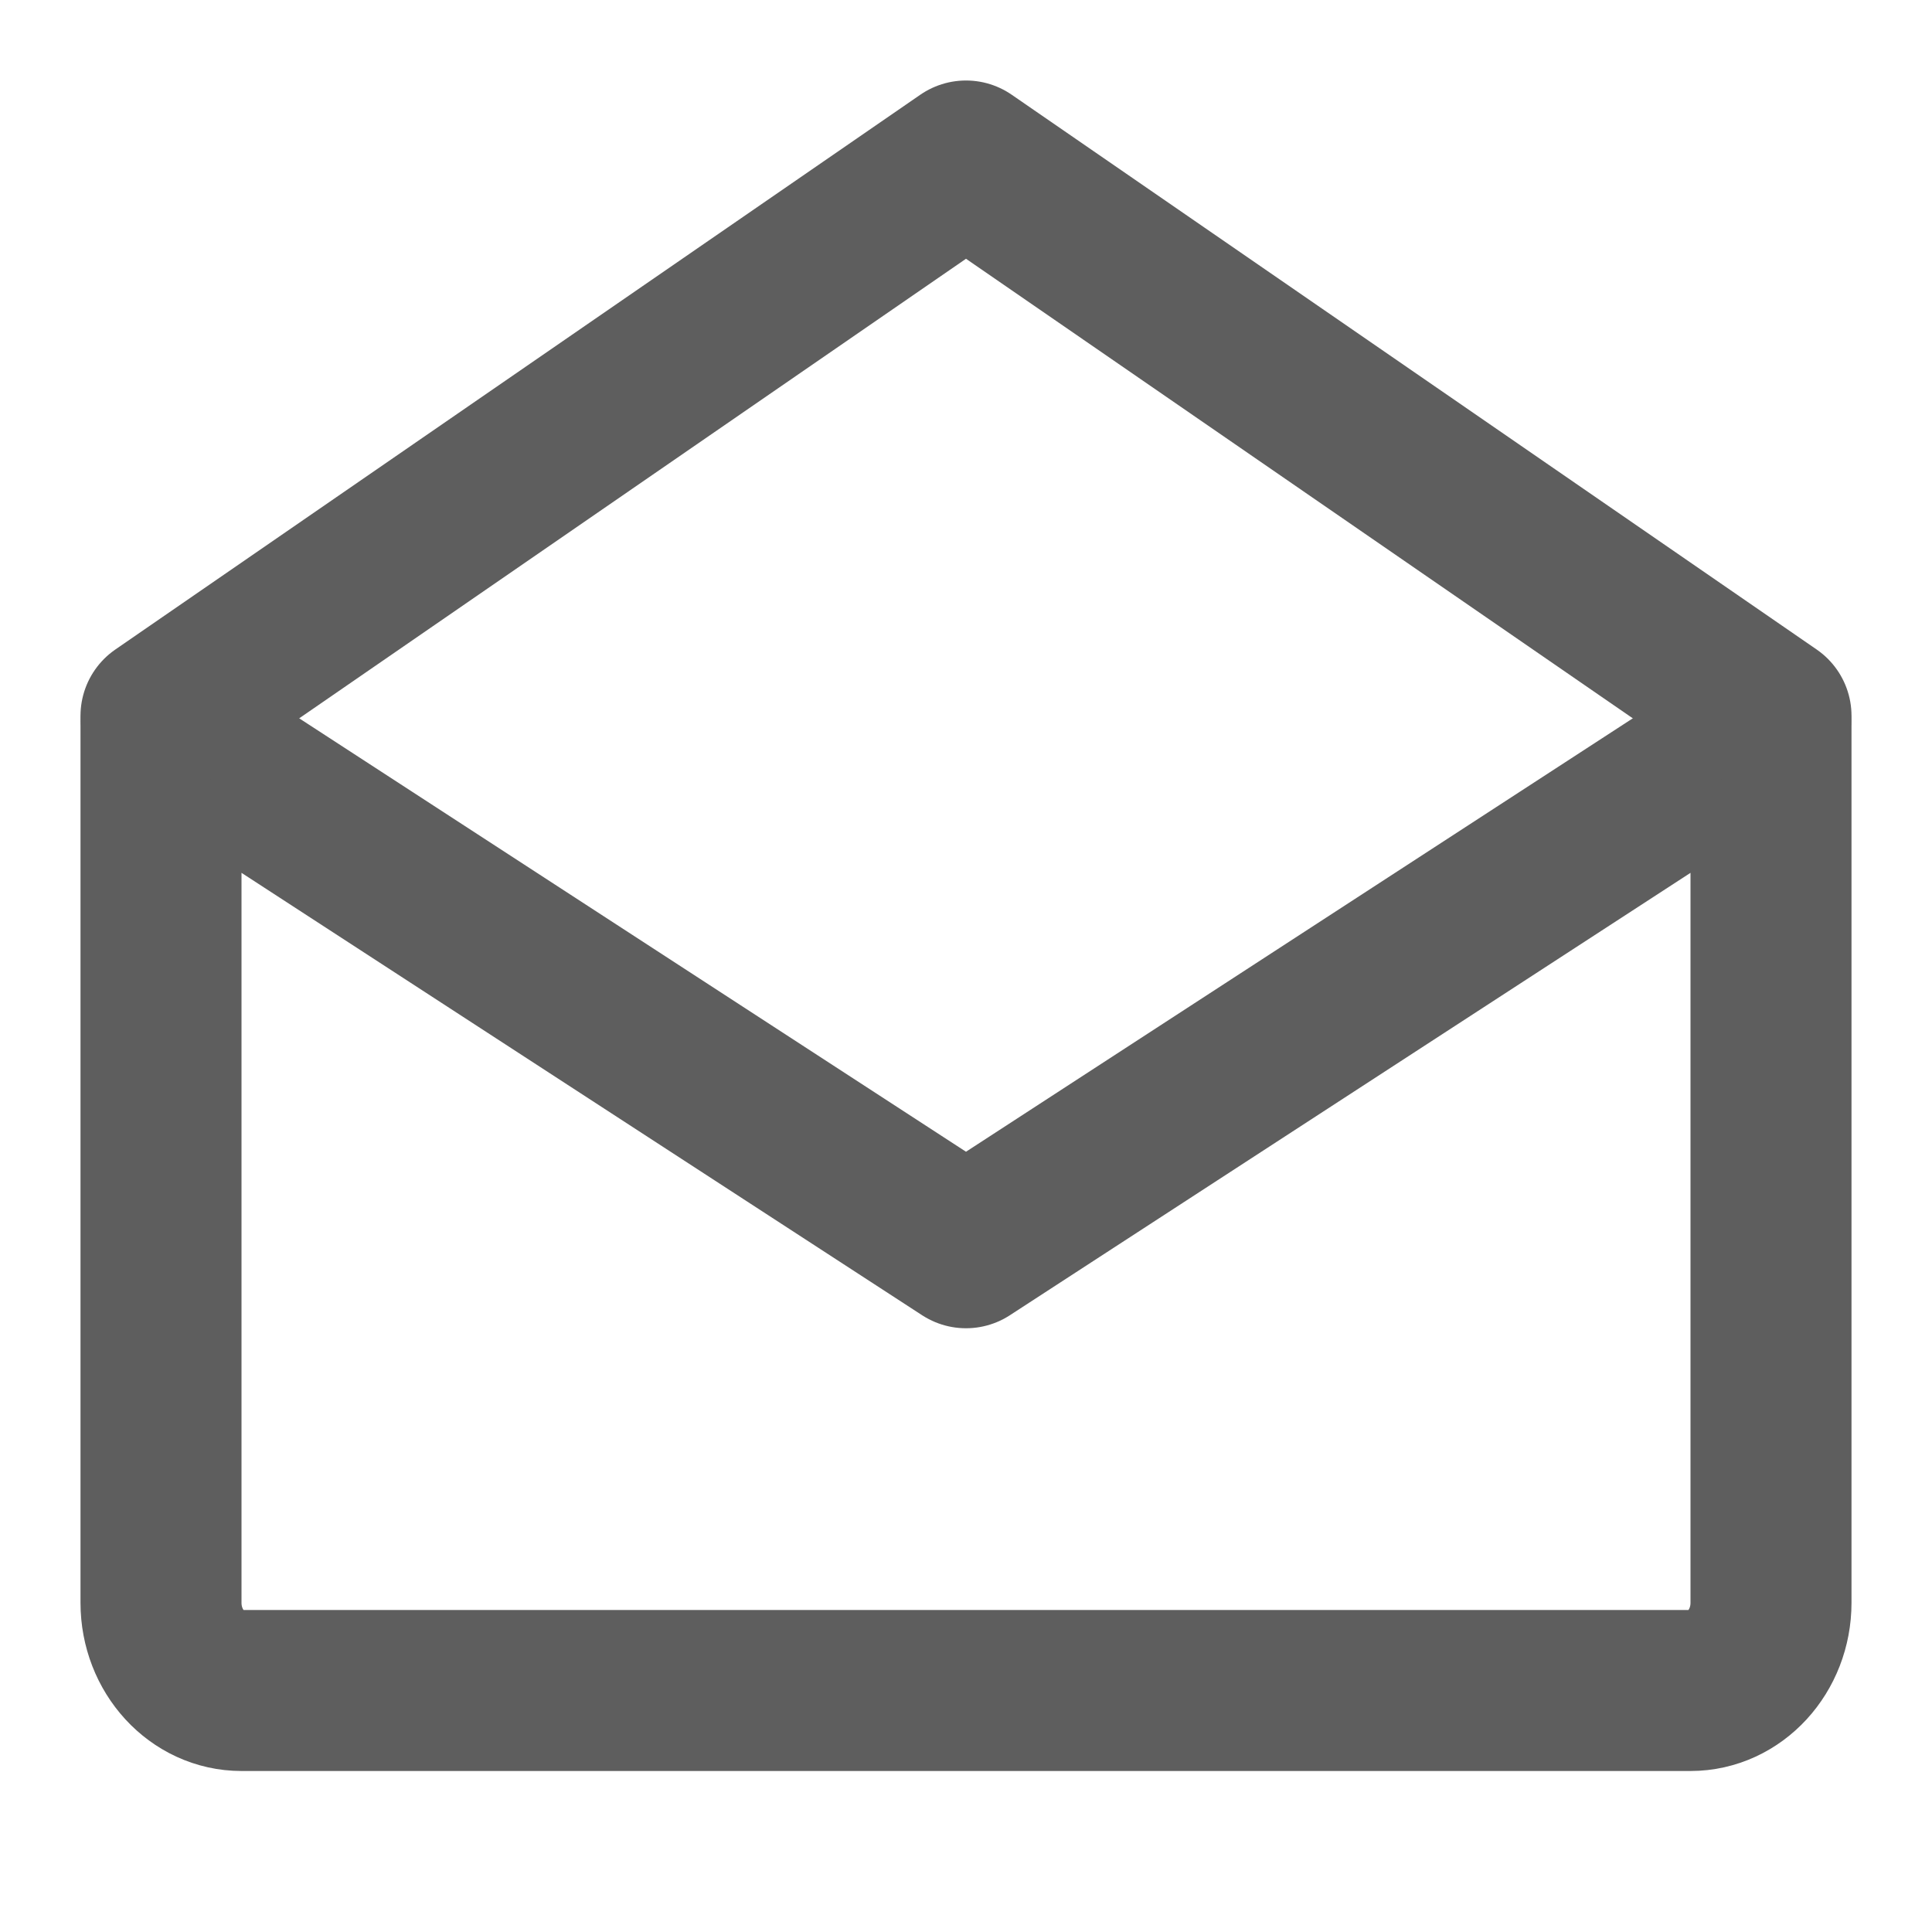 <svg width="80" height="80" fill="none" stroke="#5e5e5e" stroke-linecap="round" stroke-linejoin="round" stroke-width="2" viewBox="0 0 24 24" xmlns="http://www.w3.org/2000/svg">
  <path d="M22 9v10.91c0 .602-.448 1.09-1 1.09H3c-.552 0-1-.488-1-1.09V9l10 6.5L22 9Z"></path>
  <path d="M2 8.892 12 2l10 6.892"></path>
</svg>